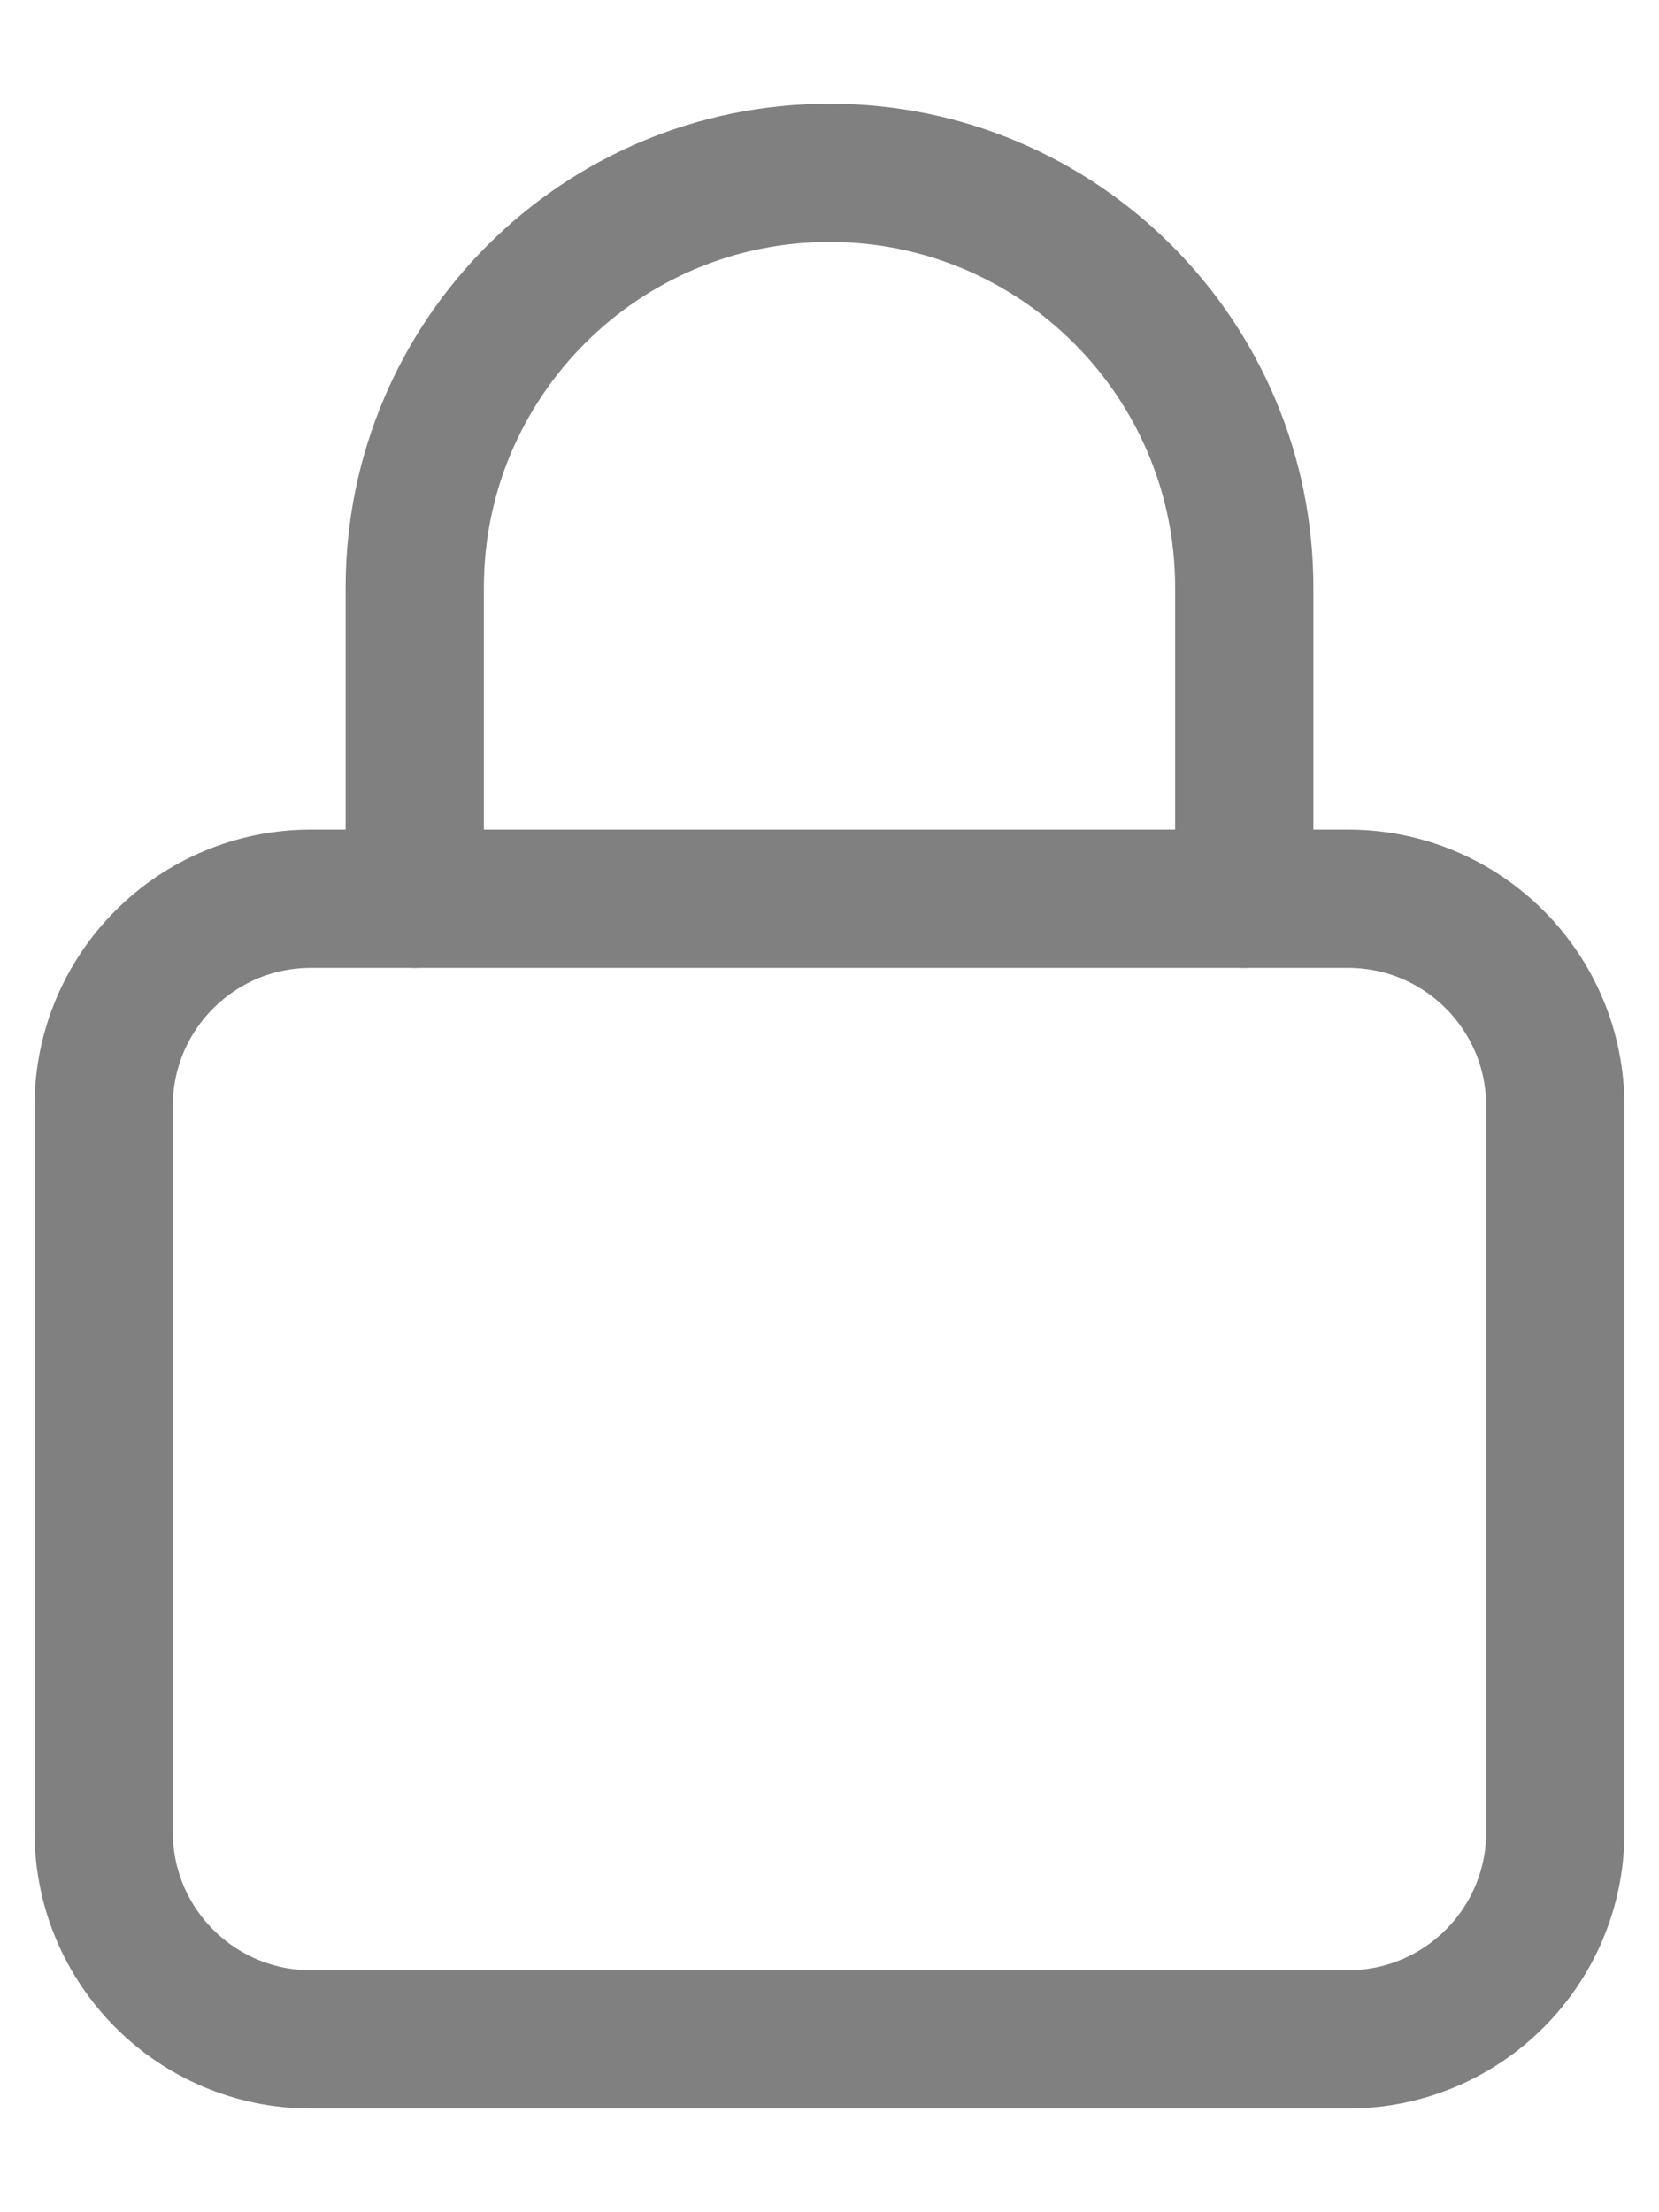 <svg width="12" height="16" viewBox="0 0 12 16" fill="none" xmlns="http://www.w3.org/2000/svg">
<path fill-rule="evenodd" clip-rule="evenodd" d="M9.75 14.75H2.25C1.421 14.75 0.75 14.079 0.75 13.25V8C0.75 7.171 1.421 6.5 2.25 6.5H9.75C10.579 6.5 11.25 7.171 11.25 8V13.25C11.25 14.079 10.579 14.75 9.75 14.75Z" stroke="#808080" stroke-linecap="round" stroke-linejoin="round"/>
<path d="M3 6.5V4.25V4.25C3 2.593 4.343 1.25 6 1.25V1.25C7.657 1.25 9 2.593 9 4.25V4.25V6.5" stroke="#808080" stroke-linecap="round" stroke-linejoin="round"/>
</svg>
